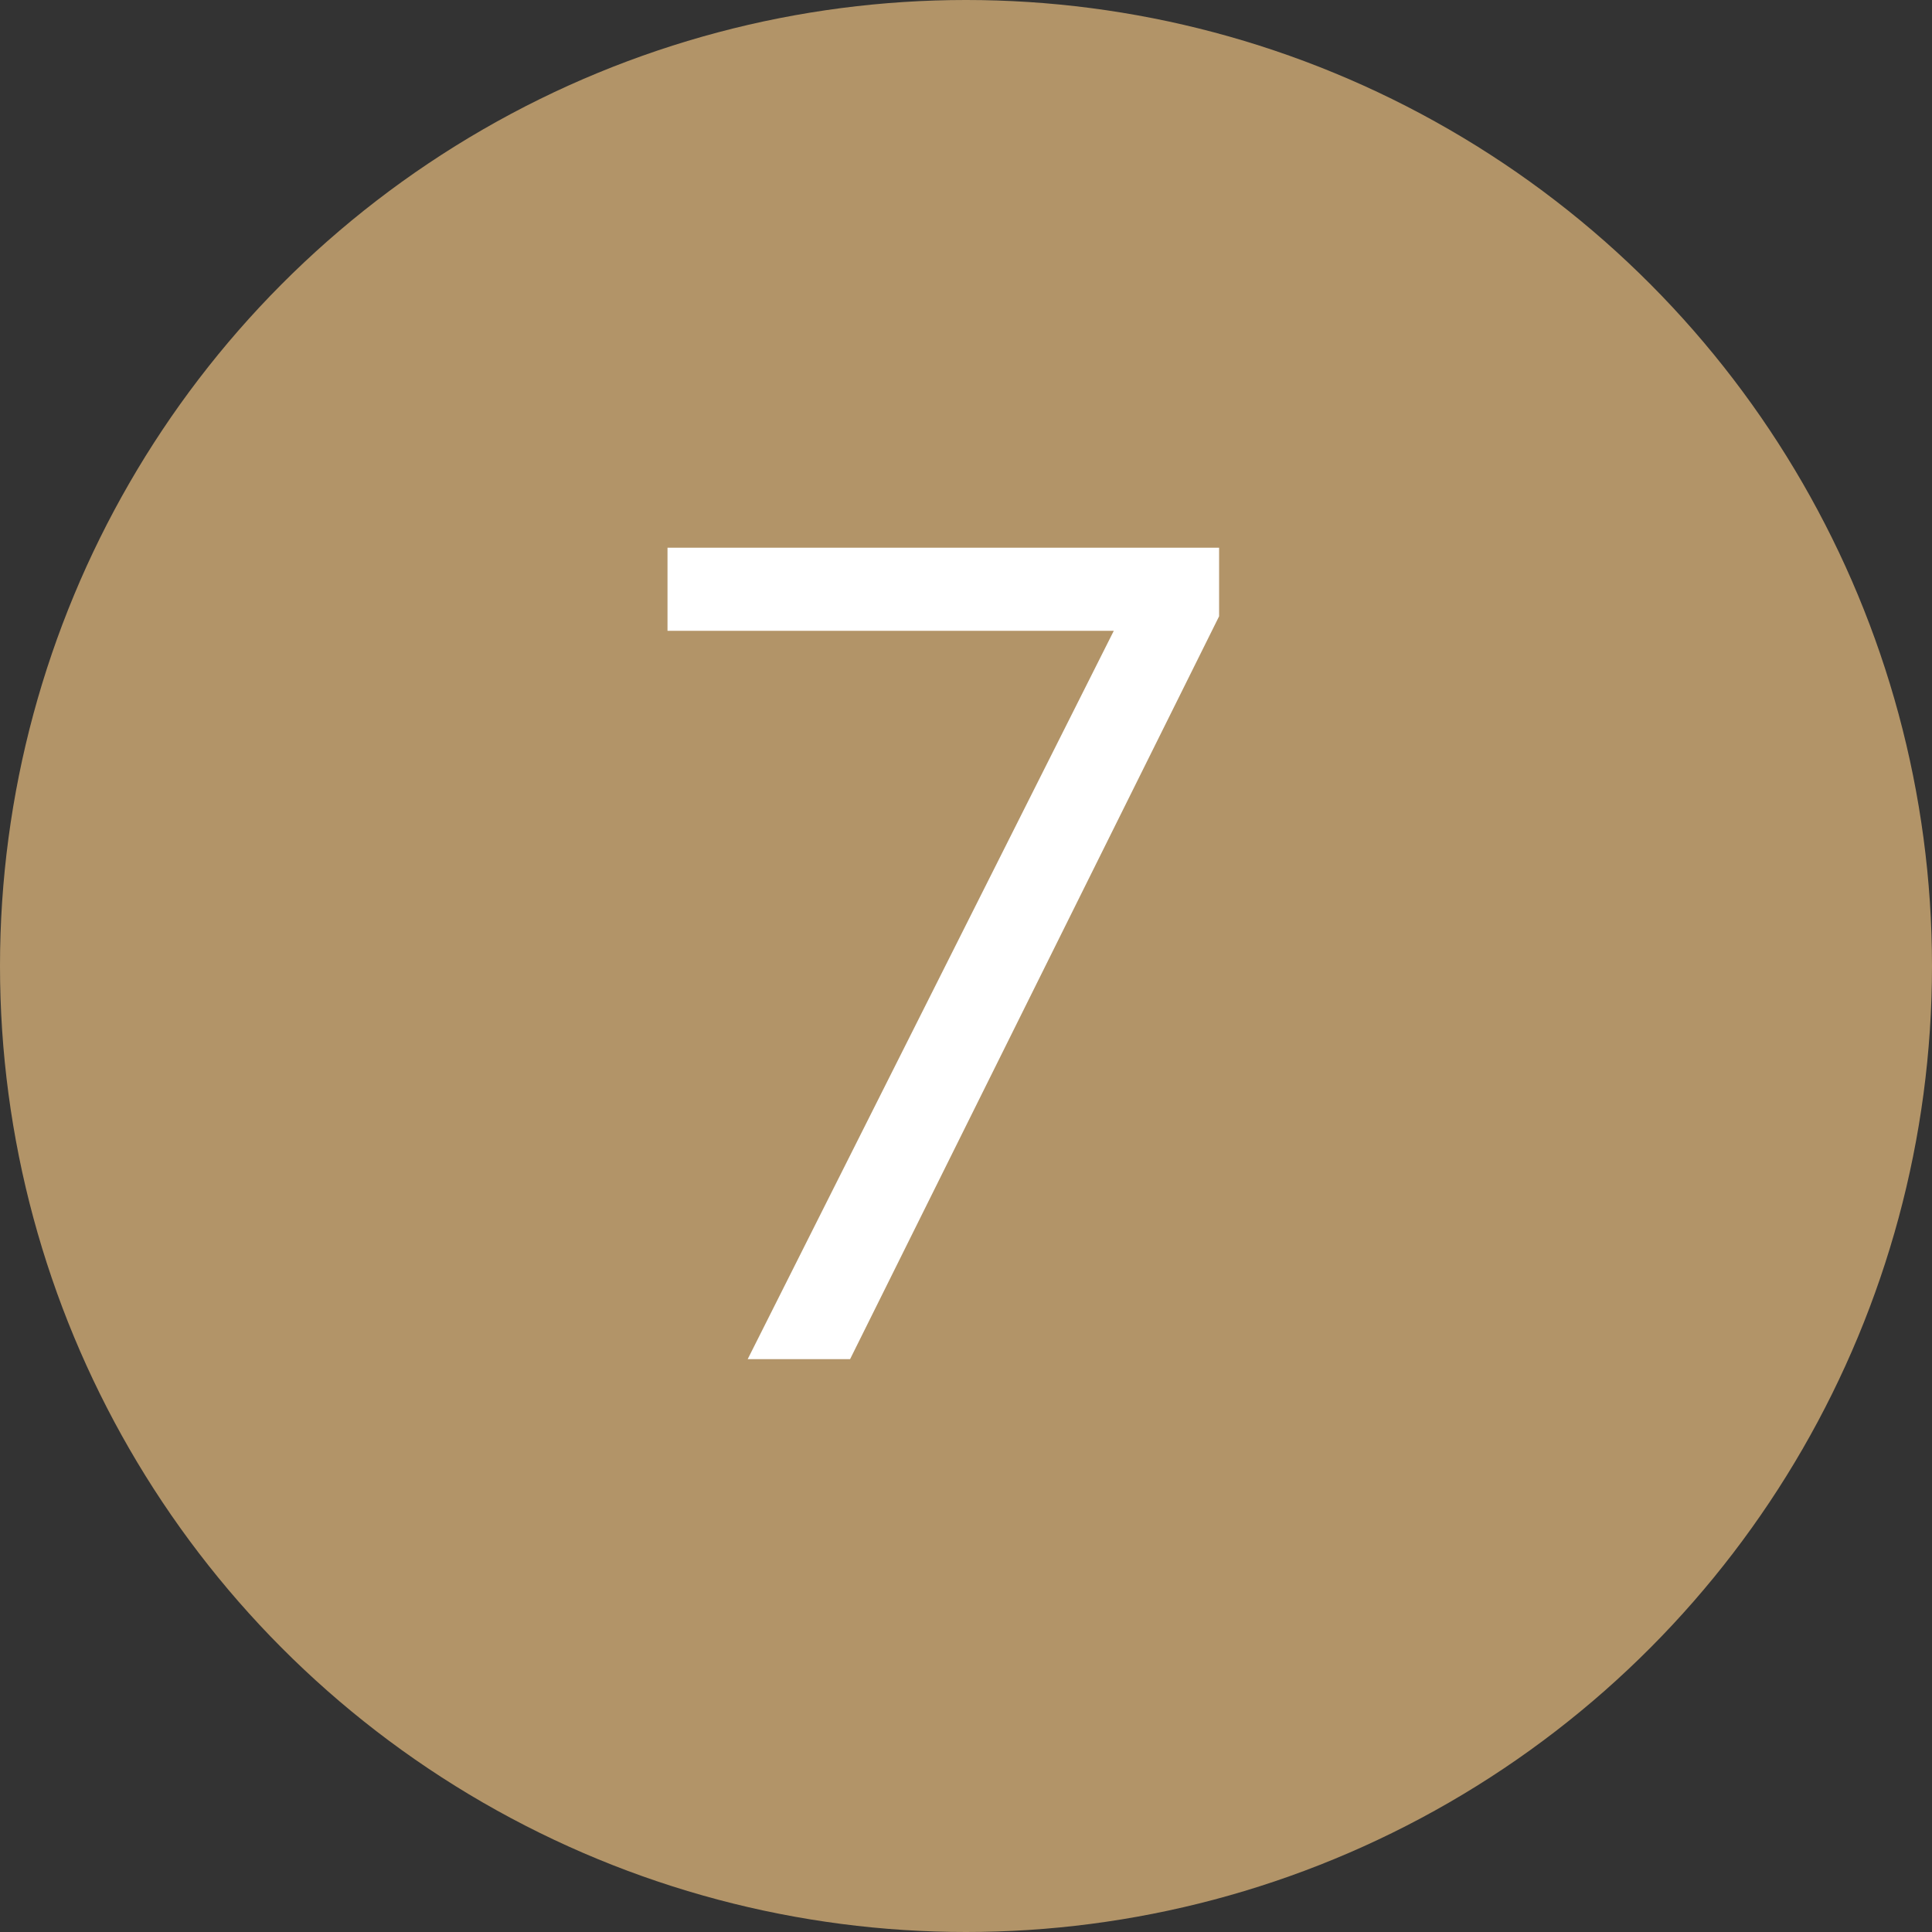 <?xml version="1.0" encoding="UTF-8"?><svg id="_レイヤー_2" xmlns="http://www.w3.org/2000/svg" viewBox="0 0 20 20"><rect x="0" y="0" width="20" height="20" fill="#333333" stroke="none"/><defs><style>.cls-1{fill:#fff;}.cls-2{fill:#b29468;}</style></defs><g id="_レイヤー_1-2"><circle class="cls-2" cx="10" cy="10" r="10"/><path class="cls-1" d="m6.92,5.67h5.7v.71l-3.82,7.69h-1.06l3.79-7.54h-4.62v-.86Z"/></g></svg>